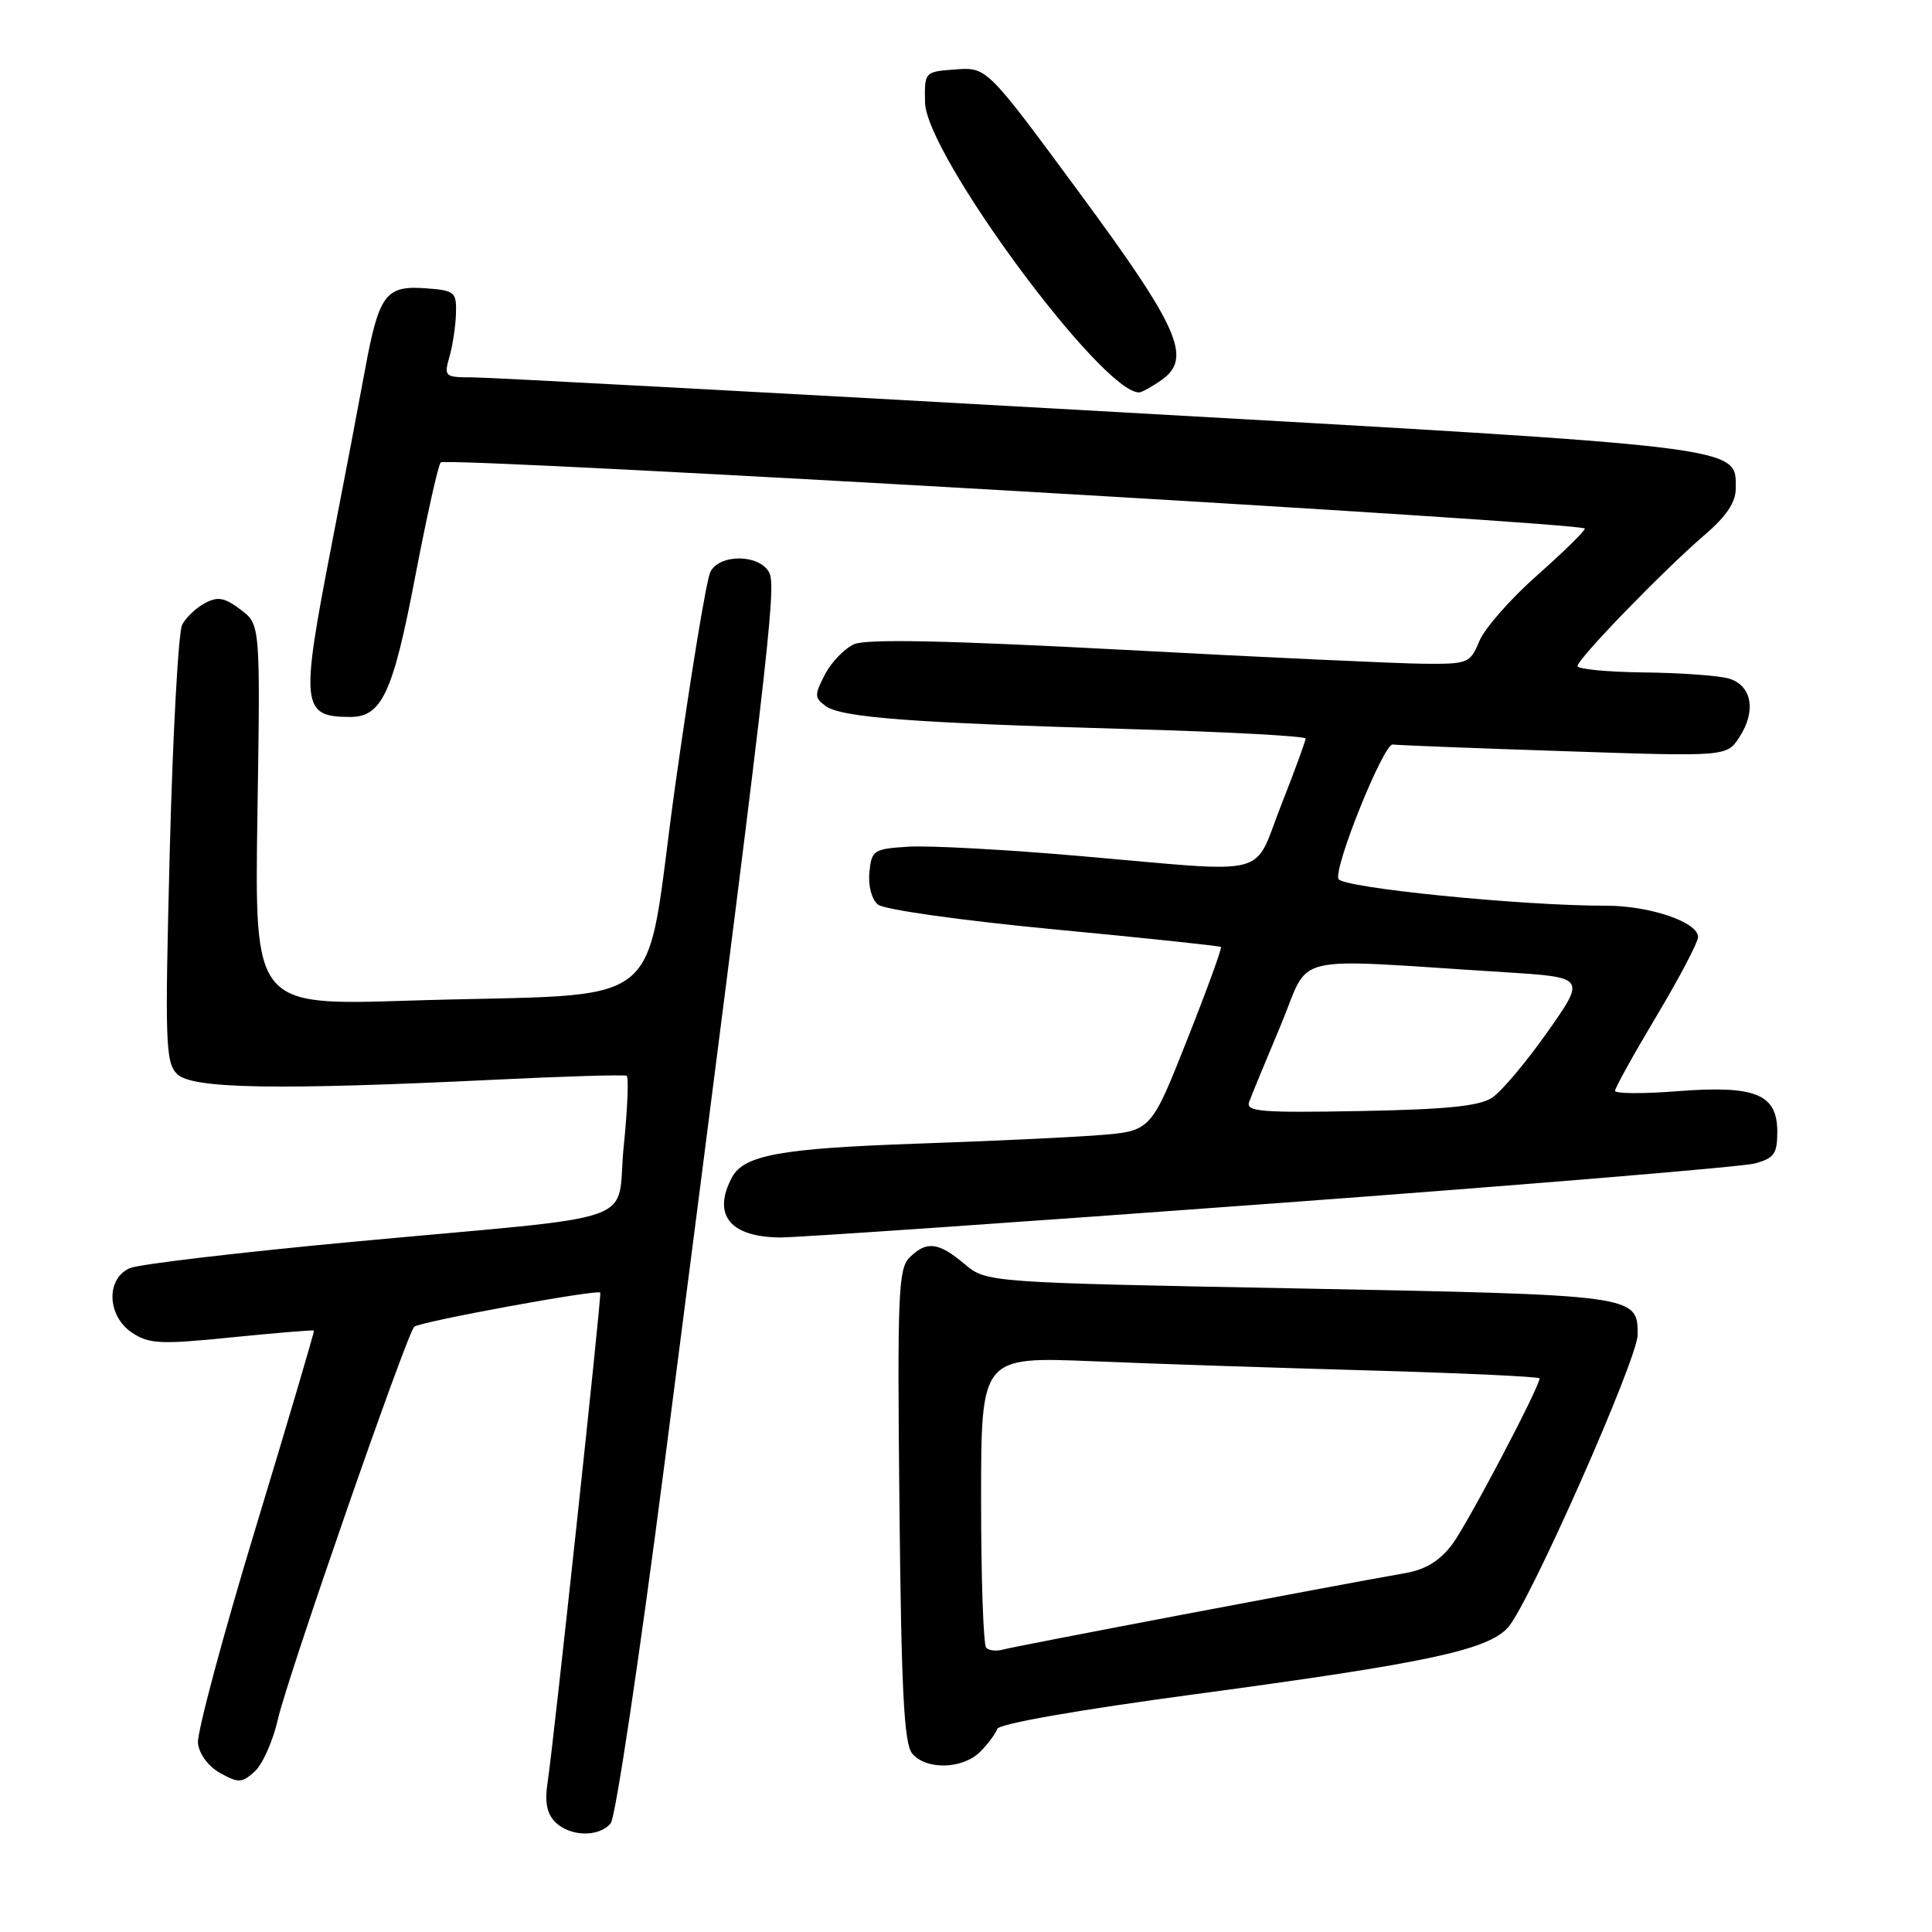 <?xml version="1.0" encoding="UTF-8" standalone="no"?>
<!DOCTYPE svg PUBLIC "-//W3C//DTD SVG 1.1//EN" "http://www.w3.org/Graphics/SVG/1.1/DTD/svg11.dtd" >
<svg xmlns="http://www.w3.org/2000/svg" xmlns:xlink="http://www.w3.org/1999/xlink" version="1.1" viewBox="0 0 256 256">
 <g >
 <path fill="currentColor"
d=" M 80.92 241.60 C 81.56 240.83 84.74 219.57 88.00 194.35 C 101.84 87.12 102.94 77.75 101.92 75.86 C 100.63 73.43 95.41 73.36 94.14 75.75 C 93.62 76.71 91.52 89.50 89.46 104.17 C 85.14 134.97 89.49 131.47 54.11 132.59 C 33.73 133.24 33.73 133.24 34.11 107.99 C 34.50 82.74 34.50 82.74 31.87 80.77 C 29.75 79.17 28.85 79.01 27.15 79.92 C 25.99 80.54 24.64 81.82 24.14 82.77 C 23.64 83.72 22.90 97.13 22.50 112.56 C 21.84 138.14 21.92 140.78 23.46 142.31 C 25.41 144.27 36.56 144.47 65.50 143.07 C 74.85 142.61 82.74 142.38 83.03 142.55 C 83.33 142.71 83.15 146.90 82.65 151.86 C 81.56 162.53 86.20 160.88 47.00 164.52 C 31.88 165.93 18.49 167.51 17.25 168.02 C 13.99 169.38 14.16 174.40 17.54 176.62 C 19.79 178.09 21.31 178.16 30.77 177.20 C 36.65 176.61 41.52 176.21 41.60 176.31 C 41.68 176.41 38.20 188.20 33.86 202.50 C 29.52 216.80 26.09 229.61 26.23 230.97 C 26.39 232.43 27.59 234.05 29.18 234.94 C 31.61 236.29 32.05 236.27 33.76 234.72 C 34.80 233.77 36.19 230.64 36.84 227.75 C 38.08 222.27 53.80 177.01 54.88 175.81 C 55.46 175.16 79.21 170.80 79.54 171.28 C 79.74 171.56 73.33 231.17 72.56 236.18 C 72.16 238.78 72.46 240.32 73.57 241.43 C 75.52 243.38 79.37 243.47 80.92 241.60 Z  M 129.88 232.12 C 130.91 231.09 131.92 229.73 132.13 229.10 C 132.36 228.41 142.73 226.59 158.51 224.47 C 189.01 220.37 197.05 218.66 199.80 215.67 C 202.55 212.69 217.00 180.06 217.00 176.85 C 217.00 171.60 216.89 171.59 172.22 170.73 C 130.72 169.94 130.72 169.94 127.78 167.47 C 124.34 164.57 122.75 164.39 120.50 166.65 C 119.03 168.12 118.89 171.59 119.18 199.49 C 119.43 224.10 119.79 231.05 120.87 232.35 C 122.71 234.56 127.56 234.44 129.88 232.12 Z  M 168.37 159.49 C 201.99 157.01 230.85 154.61 232.50 154.17 C 235.09 153.47 235.50 152.89 235.50 149.96 C 235.50 144.96 232.61 143.79 222.25 144.59 C 217.71 144.95 214.00 144.92 214.00 144.54 C 214.00 144.16 216.47 139.70 219.50 134.63 C 222.53 129.56 225.00 124.85 225.00 124.16 C 225.00 122.18 218.58 120.00 212.78 120.01 C 201.69 120.03 177.80 117.64 177.35 116.46 C 176.73 114.86 183.36 98.46 184.55 98.65 C 185.07 98.74 195.24 99.14 207.14 99.53 C 228.79 100.26 228.79 100.26 230.47 97.69 C 232.77 94.18 232.12 90.75 229.00 89.89 C 227.62 89.51 222.56 89.15 217.75 89.10 C 212.94 89.04 209.01 88.66 209.03 88.25 C 209.06 87.28 220.42 75.57 225.83 70.92 C 228.77 68.40 230.00 66.56 230.00 64.70 C 230.00 59.10 231.67 59.31 145.88 54.48 C 102.22 52.02 64.76 50.01 62.64 50.00 C 58.91 50.00 58.81 49.91 59.56 47.25 C 59.99 45.74 60.38 43.15 60.42 41.50 C 60.50 38.69 60.24 38.48 56.41 38.20 C 51.07 37.81 50.21 38.98 48.33 49.19 C 47.49 53.76 45.50 64.22 43.90 72.42 C 39.79 93.57 39.95 95.00 46.43 95.00 C 50.59 95.00 52.08 91.78 55.00 76.49 C 56.54 68.45 58.07 61.60 58.40 61.27 C 59.17 60.50 210.00 69.22 210.00 70.04 C 210.00 70.37 207.14 73.17 203.65 76.26 C 200.16 79.34 196.73 83.25 196.03 84.93 C 194.80 87.89 194.54 88.00 188.63 87.95 C 185.26 87.92 167.43 87.10 149.00 86.11 C 125.47 84.86 114.81 84.64 113.18 85.36 C 111.90 85.93 110.16 87.73 109.31 89.37 C 107.90 92.09 107.91 92.46 109.40 93.55 C 111.49 95.08 120.81 95.78 149.75 96.61 C 162.54 96.97 173.00 97.54 173.00 97.86 C 173.00 98.18 171.54 102.17 169.75 106.72 C 165.94 116.41 168.88 115.67 143.24 113.44 C 133.37 112.58 123.09 112.02 120.40 112.19 C 115.74 112.48 115.49 112.65 115.20 115.59 C 115.02 117.37 115.50 119.17 116.33 119.86 C 117.14 120.53 127.30 121.96 139.63 123.14 C 151.66 124.28 161.63 125.34 161.78 125.48 C 161.94 125.62 159.92 131.17 157.29 137.80 C 152.51 149.88 152.51 149.88 145.51 150.42 C 141.65 150.72 130.85 151.22 121.50 151.54 C 103.41 152.17 98.58 153.05 96.99 156.01 C 94.35 160.96 96.72 163.92 103.37 163.97 C 105.50 163.99 134.75 161.97 168.37 159.49 Z  M 153.89 50.37 C 158.02 47.47 156.29 43.53 142.94 25.42 C 130.76 8.90 130.76 8.90 126.63 9.20 C 122.50 9.50 122.50 9.50 122.57 13.56 C 122.69 20.44 145.97 52.00 150.93 52.00 C 151.27 52.00 152.60 51.27 153.89 50.37 Z  M 130.68 218.34 C 130.30 217.97 130.00 209.14 130.00 198.72 C 130.00 179.77 130.00 179.77 144.75 180.37 C 152.86 180.71 169.51 181.26 181.75 181.60 C 193.99 181.95 204.00 182.42 204.00 182.64 C 204.00 183.79 194.45 201.94 192.43 204.63 C 190.81 206.79 188.91 207.97 186.29 208.43 C 176.86 210.08 134.34 218.16 132.93 218.57 C 132.06 218.82 131.05 218.72 130.68 218.34 Z  M 165.52 146.00 C 165.82 145.18 167.70 140.61 169.70 135.86 C 173.79 126.12 170.14 126.99 199.32 128.82 C 210.14 129.50 210.14 129.50 205.05 136.74 C 202.25 140.72 198.94 144.65 197.70 145.46 C 196.00 146.57 191.61 147.01 180.21 147.22 C 167.02 147.46 165.05 147.30 165.52 146.00 Z "/>
</g>
</svg>